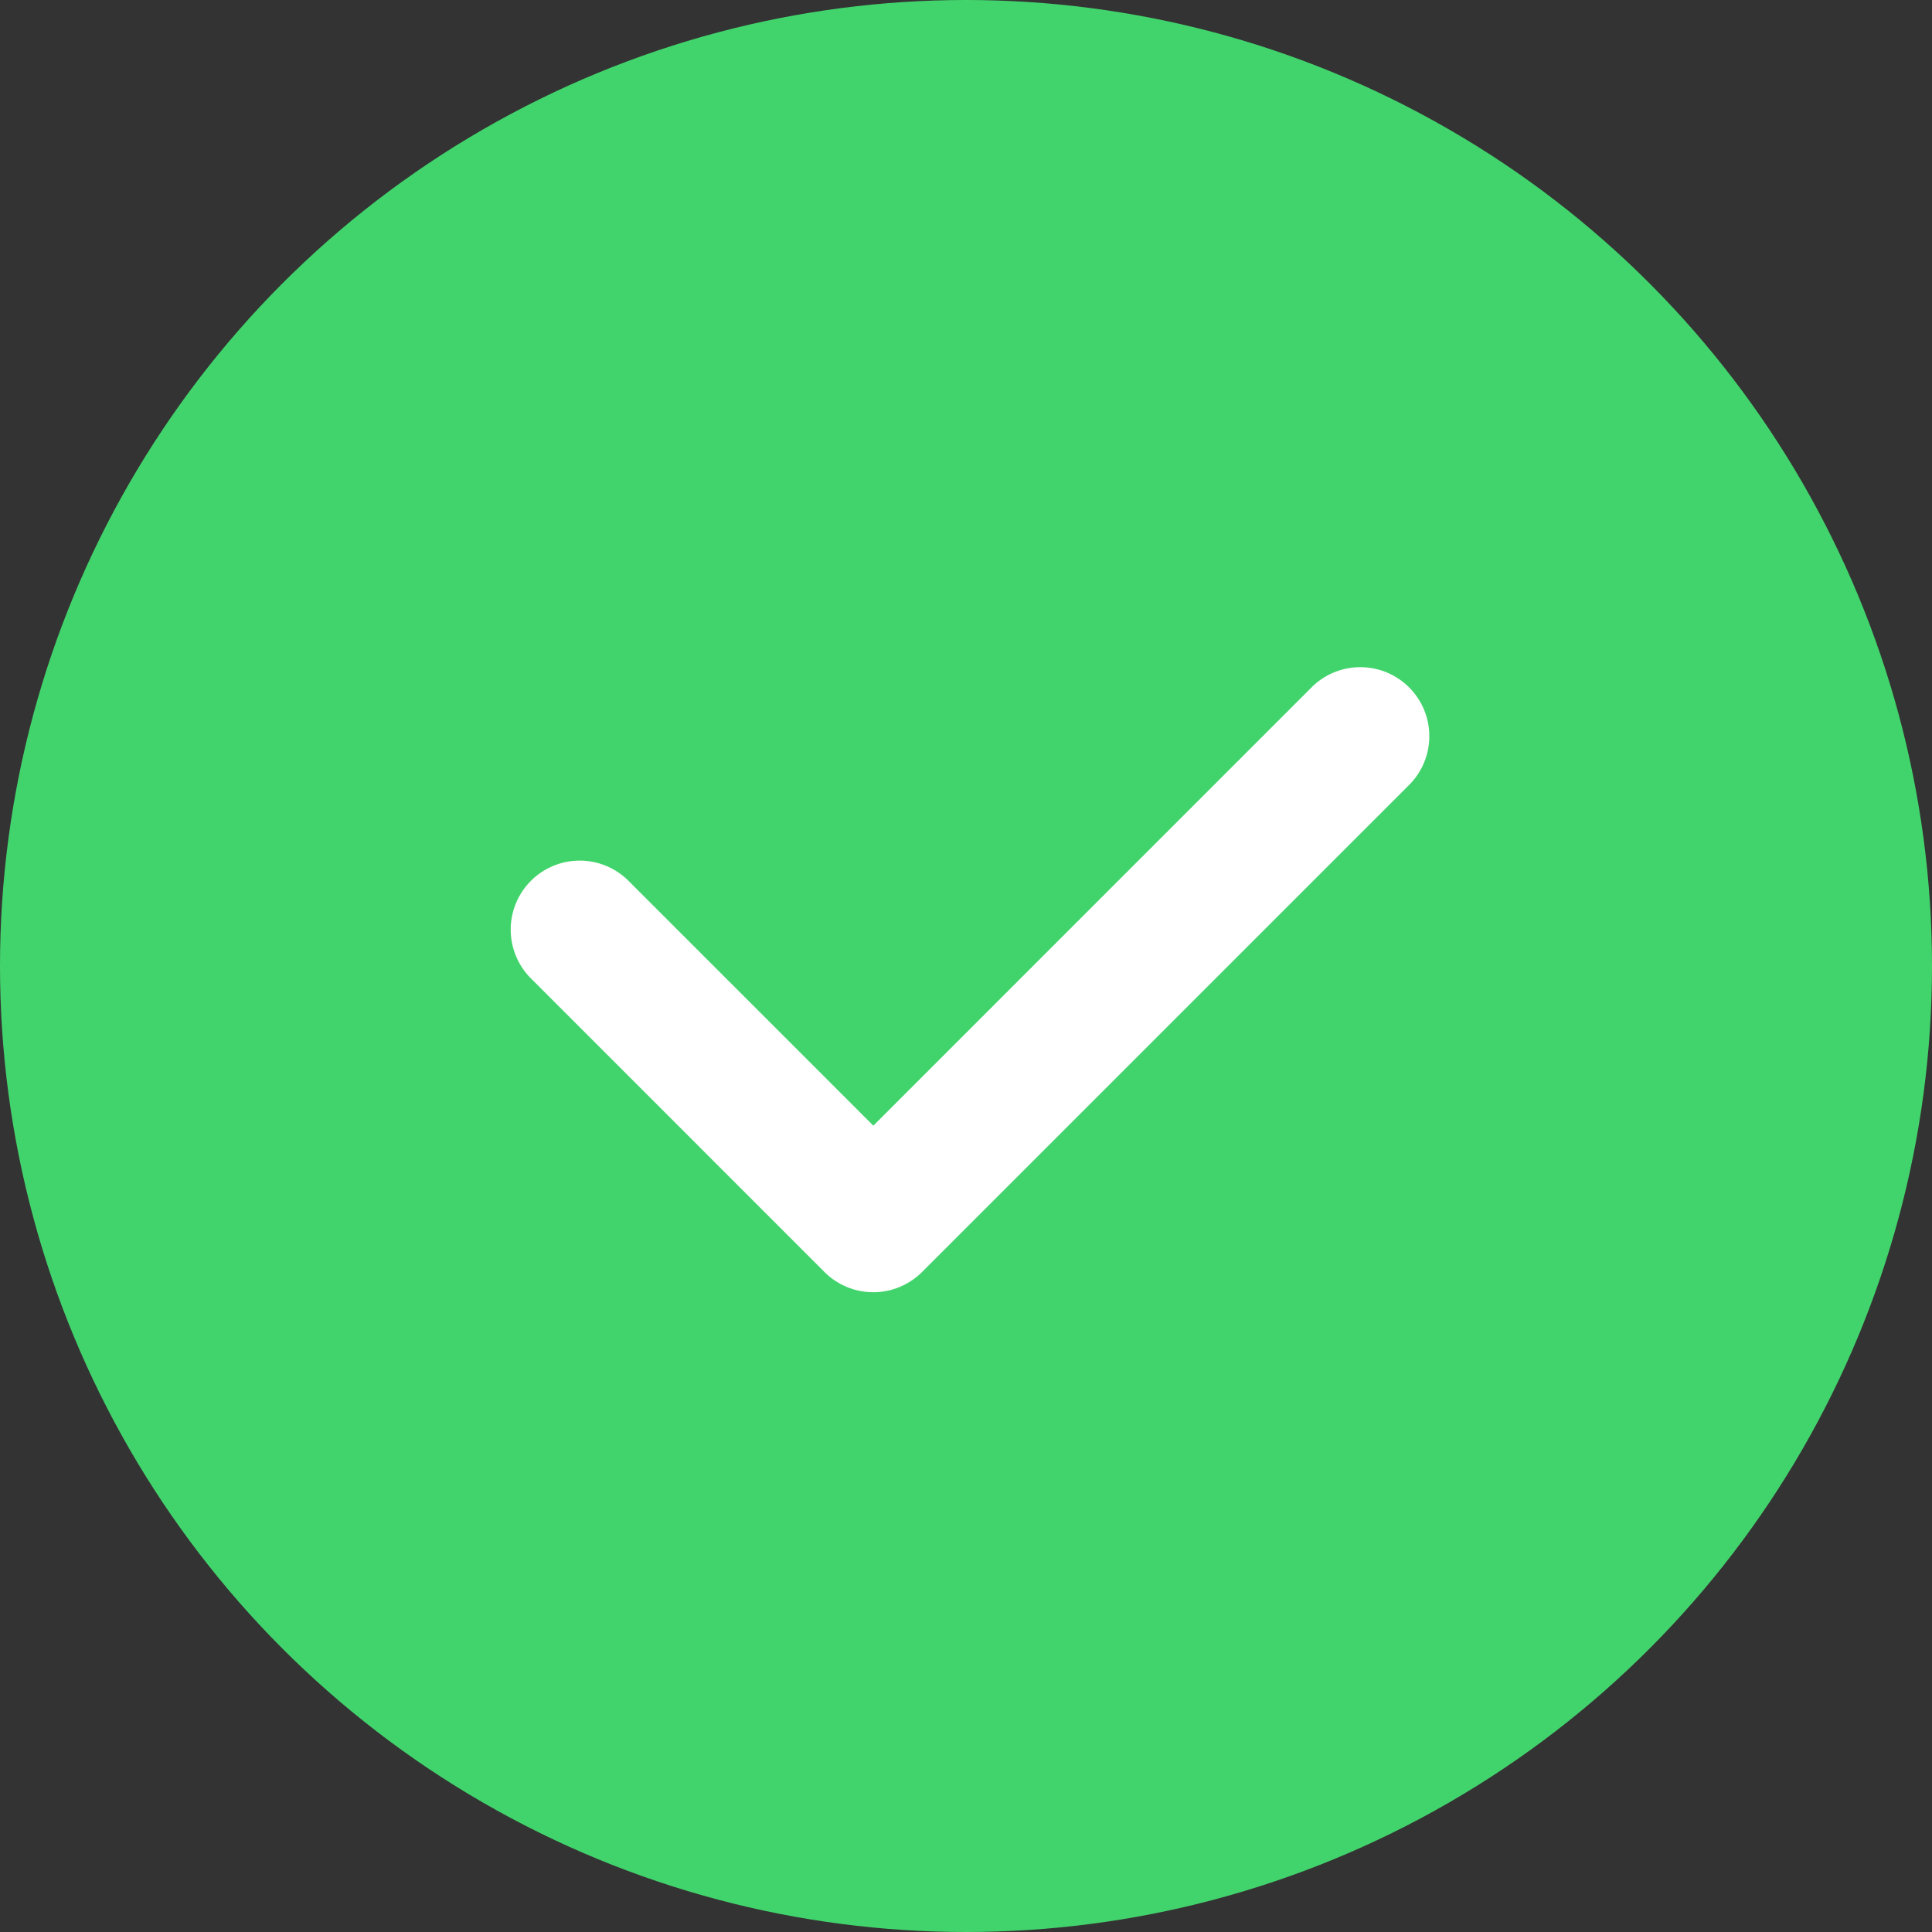 <svg xmlns="http://www.w3.org/2000/svg" xmlns:xlink="http://www.w3.org/1999/xlink" width="28" height="28" viewBox="0 0 28 28">
    <rect x="0" y="0" width="28" height="28" fill="#333333" stroke="none"/>
    <defs>
        <path id="a" d="M0 0h16v16H0z"/>
    </defs>
    <g fill="none" fill-rule="evenodd">
        <circle cx="14" cy="14" r="14" fill="#42D46C"/>
        <g transform="translate(6 6)">
            <mask id="b" fill="#fff">
                <use xlink:href="#a"/>
            </mask>
            <use fill="#CD2D2D" fill-opacity="0" xlink:href="#a"/>
            <g fill="#FFF" mask="url(#b)">
                <path d="M6.657 10.314L13.02 3.95a1 1 0 0 1 1.414 1.414l-7.071 7.071a1 1 0 0 1-1.414 0L1.707 8.192a1 1 0 1 1 1.414-1.414l3.536 3.536z"/>
            </g>
        </g>
    </g>
</svg>
